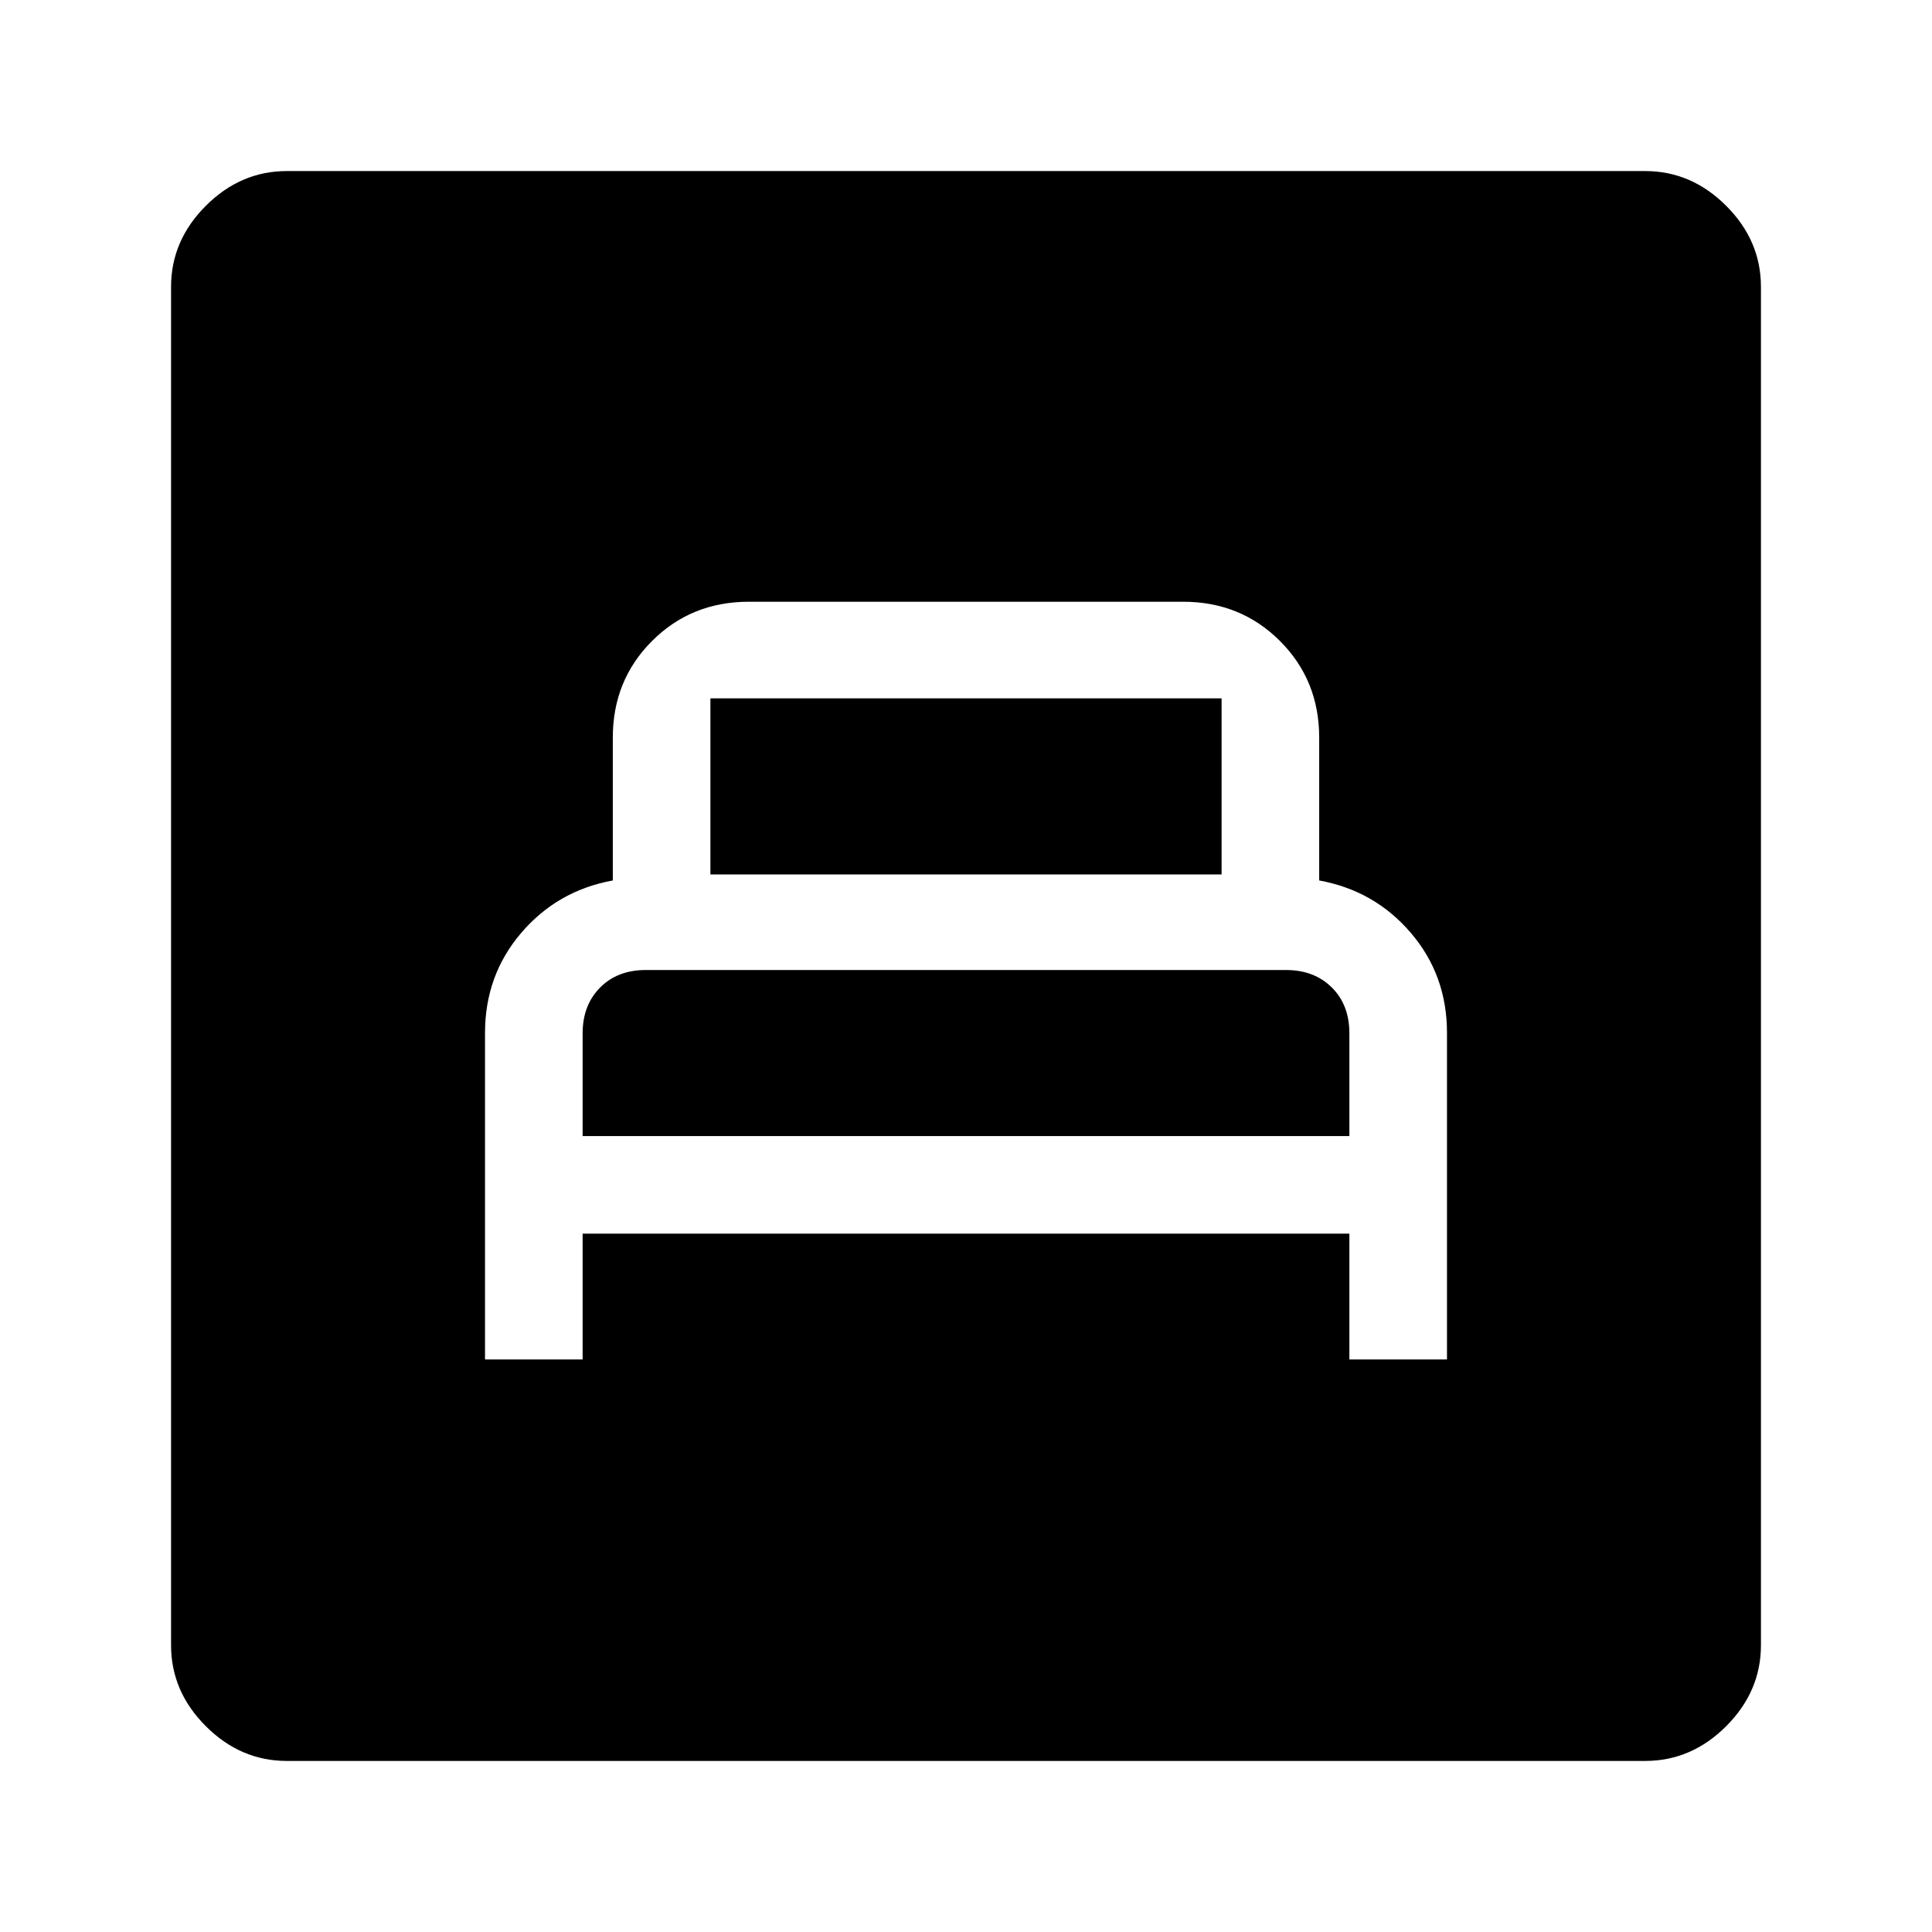 <svg xmlns="http://www.w3.org/2000/svg" height="48" viewBox="0 -960 960 960" width="48"><path d="M241-284.5h48.5V-347h381v62.5H719v-162.31q0-28.69-18-49.69-18-21-45.5-26v-71q0-28.5-19.5-48T587.87-661H372.13q-28.63 0-48.13 19.5-19.5 19.5-19.5 48v71q-27.5 5-45.5 26.04t-18 49.72v162.24Zm48.5-111v-51q0-14 8.65-22.75 8.64-8.75 22.68-8.75h318.25q13.92 0 22.67 8.65 8.75 8.64 8.75 22.85v51h-381Zm63.5-130V-613h254v87.5H353ZM142.5-85q-22.97 0-40.23-17.27Q85-119.53 85-142.5v-675q0-22.97 17.27-40.23Q119.53-875 142.5-875h675q22.97 0 40.23 17.27Q875-840.47 875-817.5v675q0 22.97-17.27 40.23Q840.47-85 817.5-85h-675Z"/></svg>